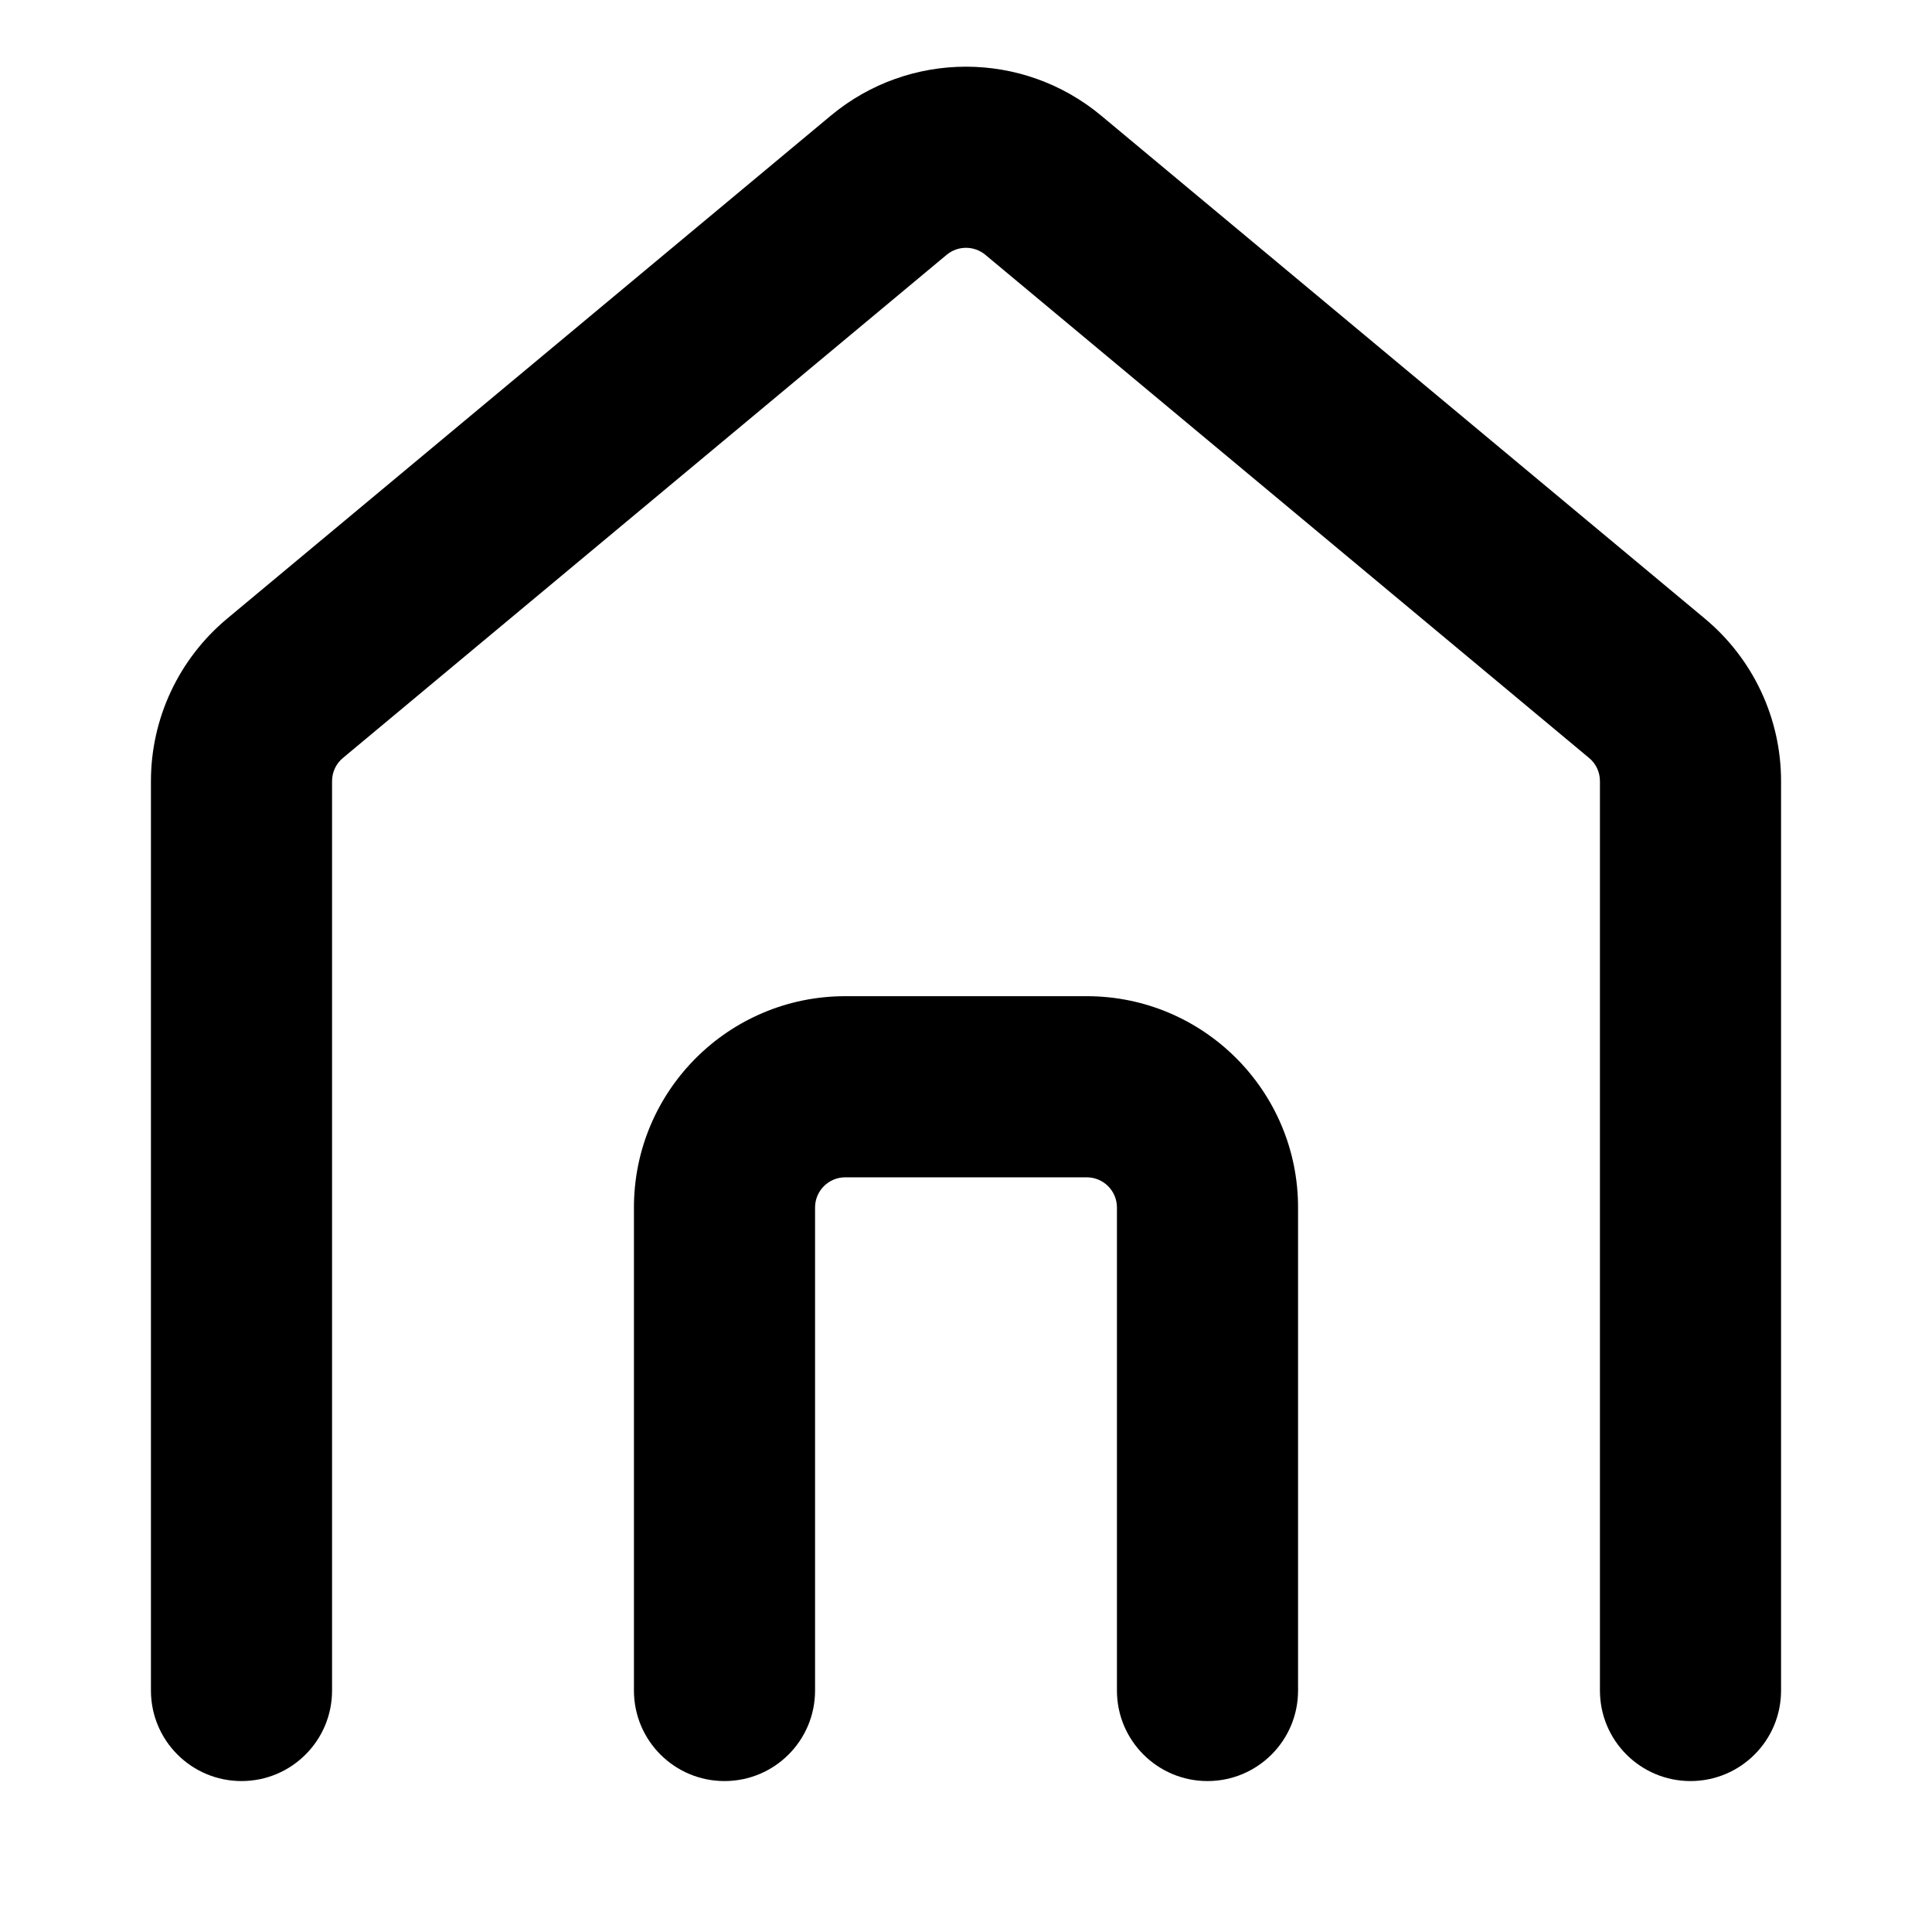 <svg viewBox="0 0 16 16" width="16" height="16" fill="black" xmlns="http://www.w3.org/2000/svg">
 <g transform="translate(1.25, 0.552)">
  <path d="M6.59 1.558C6.683 1.481 6.817 1.481 6.91 1.558L11.91 5.725C11.967 5.772 12 5.842 12 5.917L12 13.448C12 13.863 12.336 14.198 12.75 14.198C13.164 14.198 13.5 13.863 13.5 13.448L13.5 5.917C13.5 5.397 13.269 4.905 12.87 4.572L7.87 0.406C7.221 -0.135 6.279 -0.135 5.63 0.406L0.63 4.572C0.231 4.905 0 5.397 0 5.917L0 13.448C0 13.863 0.336 14.198 0.75 14.198C1.164 14.198 1.5 13.863 1.5 13.448L1.5 5.917C1.5 5.842 1.533 5.772 1.59 5.725L6.59 1.558Z" fill-rule="NONZERO"></path>
  <path d="M5.5 9.448C5.5 9.31 5.612 9.198 5.75 9.198L7.75 9.198C7.888 9.198 8 9.31 8 9.448L8 13.448C8 13.863 8.336 14.198 8.75 14.198C9.164 14.198 9.5 13.863 9.5 13.448L9.5 9.448C9.5 8.482 8.716 7.698 7.75 7.698L5.75 7.698C4.784 7.698 4 8.482 4 9.448L4 13.448C4 13.863 4.336 14.198 4.75 14.198C5.164 14.198 5.5 13.863 5.5 13.448L5.5 9.448Z" fill-rule="NONZERO"></path>
 </g>
</svg>